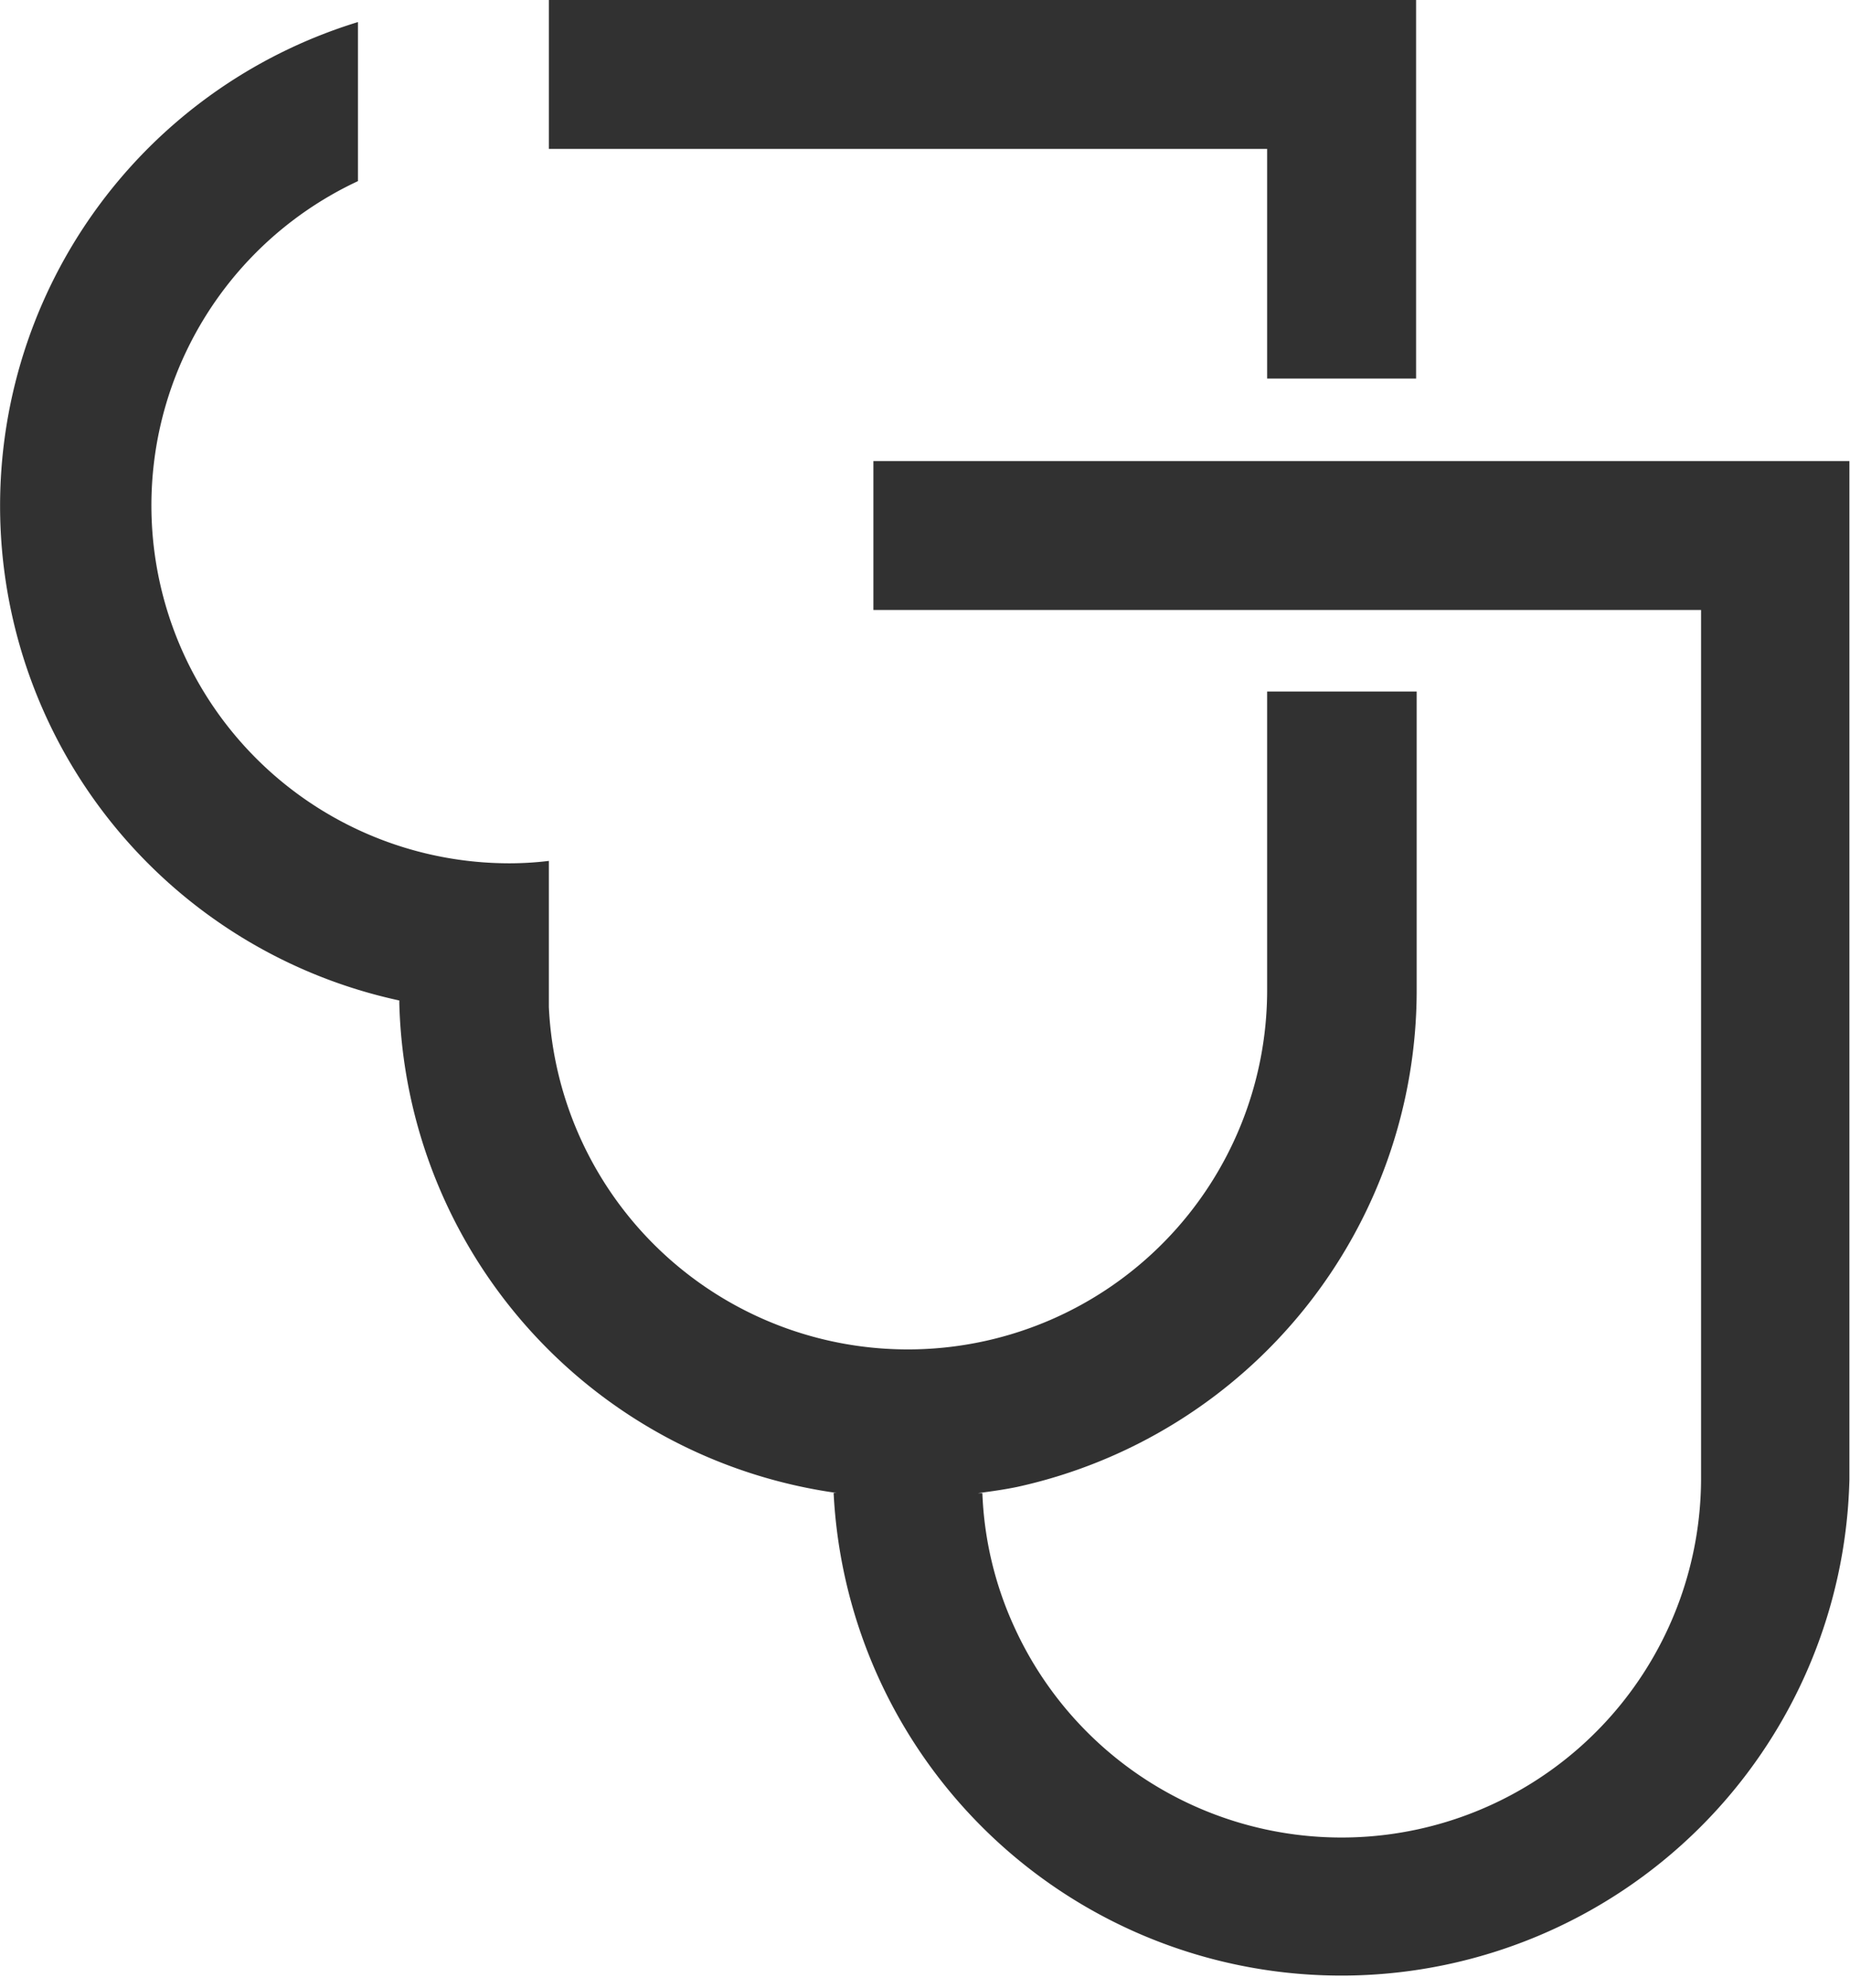 <svg xmlns="http://www.w3.org/2000/svg" viewBox="0 0 93.03 100"><defs><style>.cls-1{fill:#313131;}</style></defs><g id="Capa_2" data-name="Capa 2"><g id="Capa_1-2" data-name="Capa 1"><polygon class="cls-1" points="63.72 19.04 71.21 19.04 71.21 0 27.6 0 27.6 7.49 63.72 7.49 63.72 19.04"/><path class="cls-1" d="M85.54,23.19H43.92v7.49H85.54V74.43A18.08,18.08,0,0,1,51,81.82,17.74,17.74,0,0,1,49.4,75.1h-.22c.67-.09,1.33-.18,2-.32a25.58,25.58,0,0,0,20.06-25v-15H63.72v15a18.07,18.07,0,0,1-36.12.87V43.3a16.33,16.33,0,0,1-2.12.12A18,18,0,0,1,18,9.11v-8a25.45,25.45,0,0,0,2.08,49.21v.15a25.54,25.54,0,0,0,22,24.62h-.16A25.56,25.56,0,0,0,93,74.43V23.19Z"/></g></g></svg>